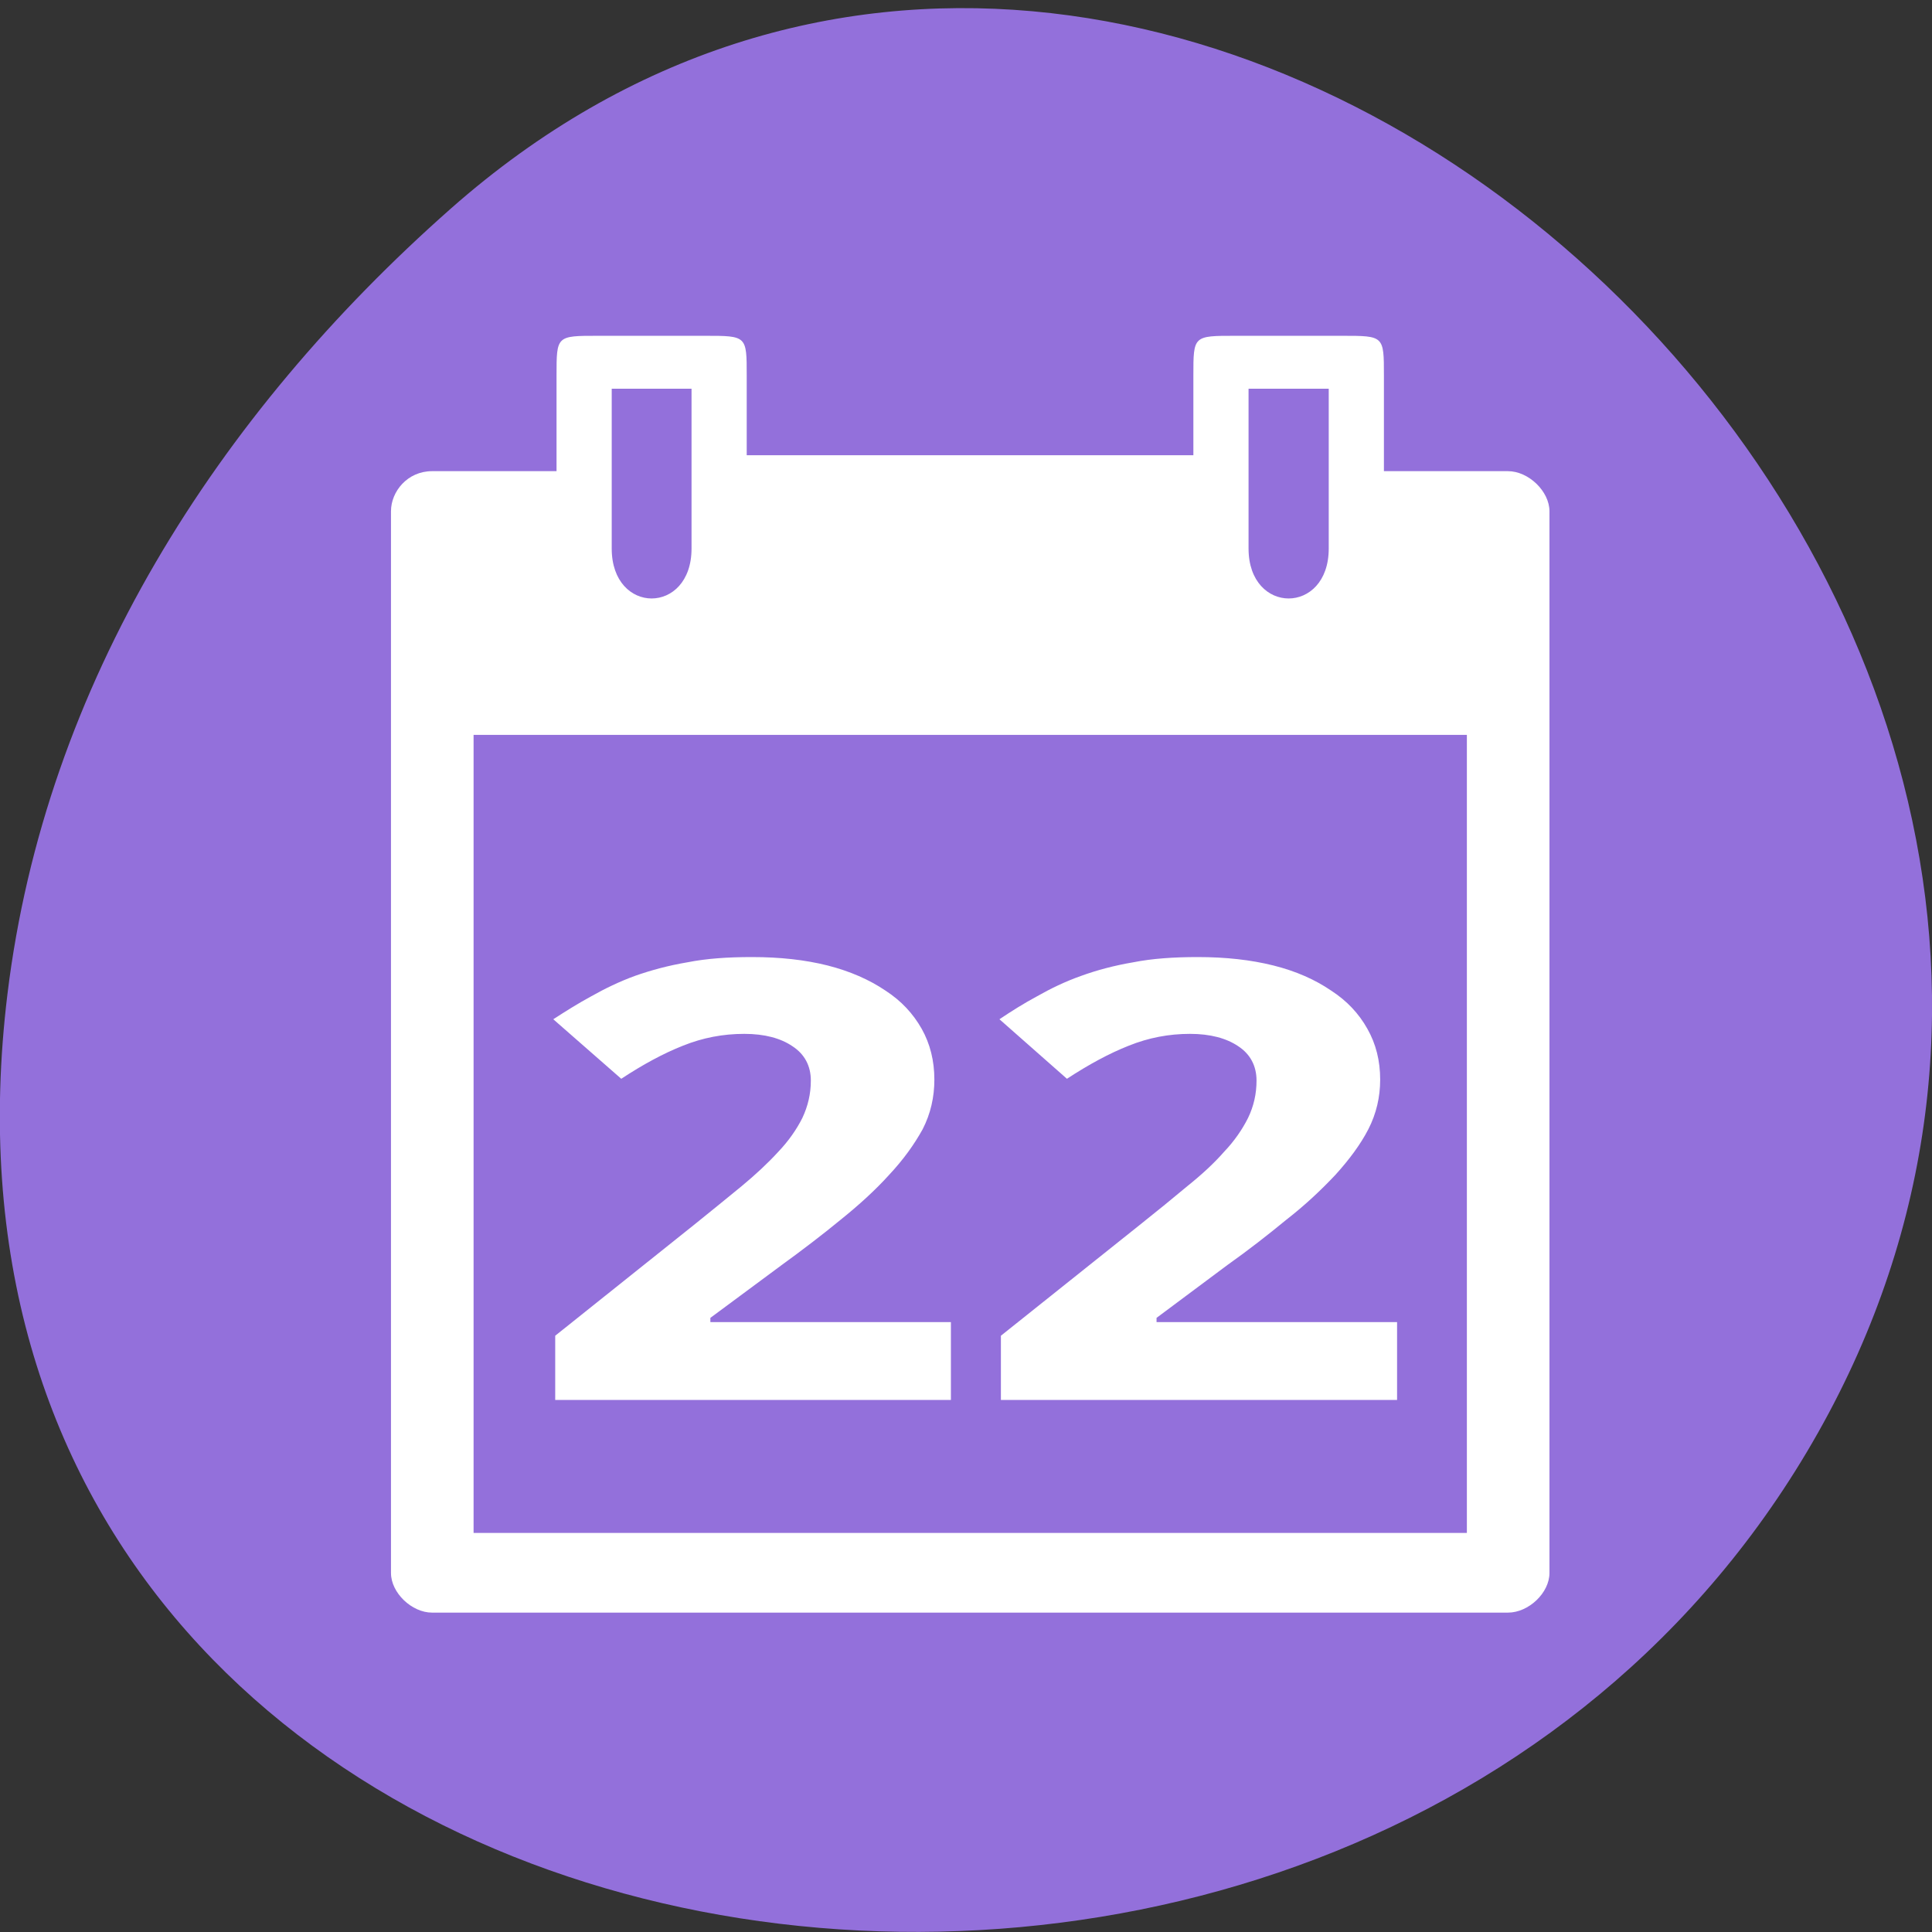 
<svg xmlns="http://www.w3.org/2000/svg" xmlns:xlink="http://www.w3.org/1999/xlink" width="16px" height="16px" viewBox="0 0 16 16" version="1.1">
<rect x="0" y="0" width="16" height="16" fill="#333333" stroke="none"/>
<g id="surface1">
<path style=" stroke:none;fill-rule:nonzero;fill:rgb(57.647%,43.922%,85.882%);fill-opacity:1;" d="M 3.734 1.727 C 9.688 -3.527 18.848 4.762 15.145 11.703 C 11.398 18.719 -0.992 16.848 0.062 8.23 C 0.375 5.668 1.793 3.441 3.734 1.727 Z M 3.734 1.727 "/>
<path style=" stroke:none;fill-rule:nonzero;fill:rgb(100%,100%,100%);fill-opacity:1;" d="M 4.609 3.109 L 4.609 3.902 L 3.578 3.902 C 3.375 3.902 3.238 4.07 3.238 4.234 L 3.238 13.027 C 3.238 13.191 3.41 13.355 3.578 13.355 L 12.488 13.355 C 12.66 13.355 12.832 13.191 12.832 13.027 L 12.832 4.234 C 12.832 4.07 12.66 3.902 12.488 3.902 L 11.461 3.902 L 11.461 3.109 C 11.461 2.781 11.461 2.781 11.117 2.781 L 10.227 2.781 C 9.883 2.781 9.883 2.781 9.883 3.109 L 9.883 3.77 L 6.184 3.77 L 6.184 3.109 C 6.184 2.781 6.184 2.781 5.84 2.781 L 4.949 2.781 C 4.609 2.781 4.609 2.781 4.609 3.109 Z M 5.066 3.219 L 5.727 3.219 L 5.727 4.543 C 5.727 5.094 5.066 5.094 5.066 4.543 Z M 10.34 3.219 L 11.004 3.219 L 11.004 4.543 C 11.004 5.094 10.34 5.094 10.34 4.543 Z M 3.922 6.086 L 12.148 6.086 L 12.148 12.695 L 3.922 12.695 Z M 3.922 6.086 "/>
<path style=" stroke:none;fill-rule:nonzero;fill:rgb(100%,100%,100%);fill-opacity:1;" d="M 7.875 11.594 L 4.598 11.594 L 4.598 11.062 L 5.746 10.145 C 5.891 10.027 6.023 9.922 6.141 9.824 C 6.258 9.727 6.359 9.633 6.445 9.539 C 6.531 9.449 6.598 9.352 6.645 9.258 C 6.691 9.16 6.715 9.059 6.715 8.949 C 6.715 8.828 6.664 8.73 6.562 8.664 C 6.465 8.598 6.332 8.562 6.164 8.562 C 5.988 8.562 5.82 8.594 5.656 8.66 C 5.496 8.723 5.324 8.816 5.145 8.934 L 4.582 8.441 C 4.684 8.375 4.789 8.309 4.898 8.25 C 5.008 8.188 5.129 8.129 5.258 8.082 C 5.391 8.035 5.535 7.996 5.695 7.969 C 5.852 7.938 6.027 7.926 6.227 7.926 C 6.461 7.926 6.668 7.949 6.855 7.996 C 7.039 8.043 7.199 8.113 7.332 8.203 C 7.465 8.289 7.562 8.395 7.633 8.52 C 7.703 8.645 7.738 8.785 7.738 8.941 C 7.738 9.086 7.707 9.223 7.641 9.352 C 7.57 9.48 7.48 9.605 7.363 9.73 C 7.25 9.855 7.113 9.98 6.961 10.102 C 6.809 10.227 6.645 10.352 6.473 10.477 L 5.883 10.914 L 5.883 10.949 L 7.875 10.949 Z M 7.875 11.594 "/>
<path style=" stroke:none;fill-rule:nonzero;fill:rgb(100%,100%,100%);fill-opacity:1;" d="M 11.57 11.594 L 8.289 11.594 L 8.289 11.062 L 9.438 10.145 C 9.586 10.027 9.715 9.922 9.832 9.824 C 9.953 9.727 10.055 9.633 10.137 9.539 C 10.223 9.449 10.289 9.352 10.336 9.258 C 10.383 9.16 10.406 9.059 10.406 8.949 C 10.406 8.828 10.355 8.73 10.254 8.664 C 10.156 8.598 10.023 8.562 9.855 8.562 C 9.68 8.562 9.512 8.594 9.348 8.66 C 9.188 8.723 9.016 8.816 8.836 8.934 L 8.277 8.441 C 8.375 8.375 8.48 8.309 8.59 8.25 C 8.699 8.188 8.82 8.129 8.953 8.082 C 9.082 8.035 9.227 7.996 9.387 7.969 C 9.543 7.938 9.723 7.926 9.918 7.926 C 10.152 7.926 10.359 7.949 10.547 7.996 C 10.734 8.043 10.891 8.113 11.023 8.203 C 11.156 8.289 11.254 8.395 11.324 8.52 C 11.395 8.645 11.43 8.785 11.43 8.941 C 11.43 9.086 11.398 9.223 11.332 9.352 C 11.266 9.48 11.172 9.605 11.059 9.73 C 10.941 9.855 10.809 9.98 10.652 10.102 C 10.5 10.227 10.34 10.352 10.164 10.477 L 9.578 10.914 L 9.578 10.949 L 11.57 10.949 Z M 11.57 11.594 "/>
</g>
</svg>
